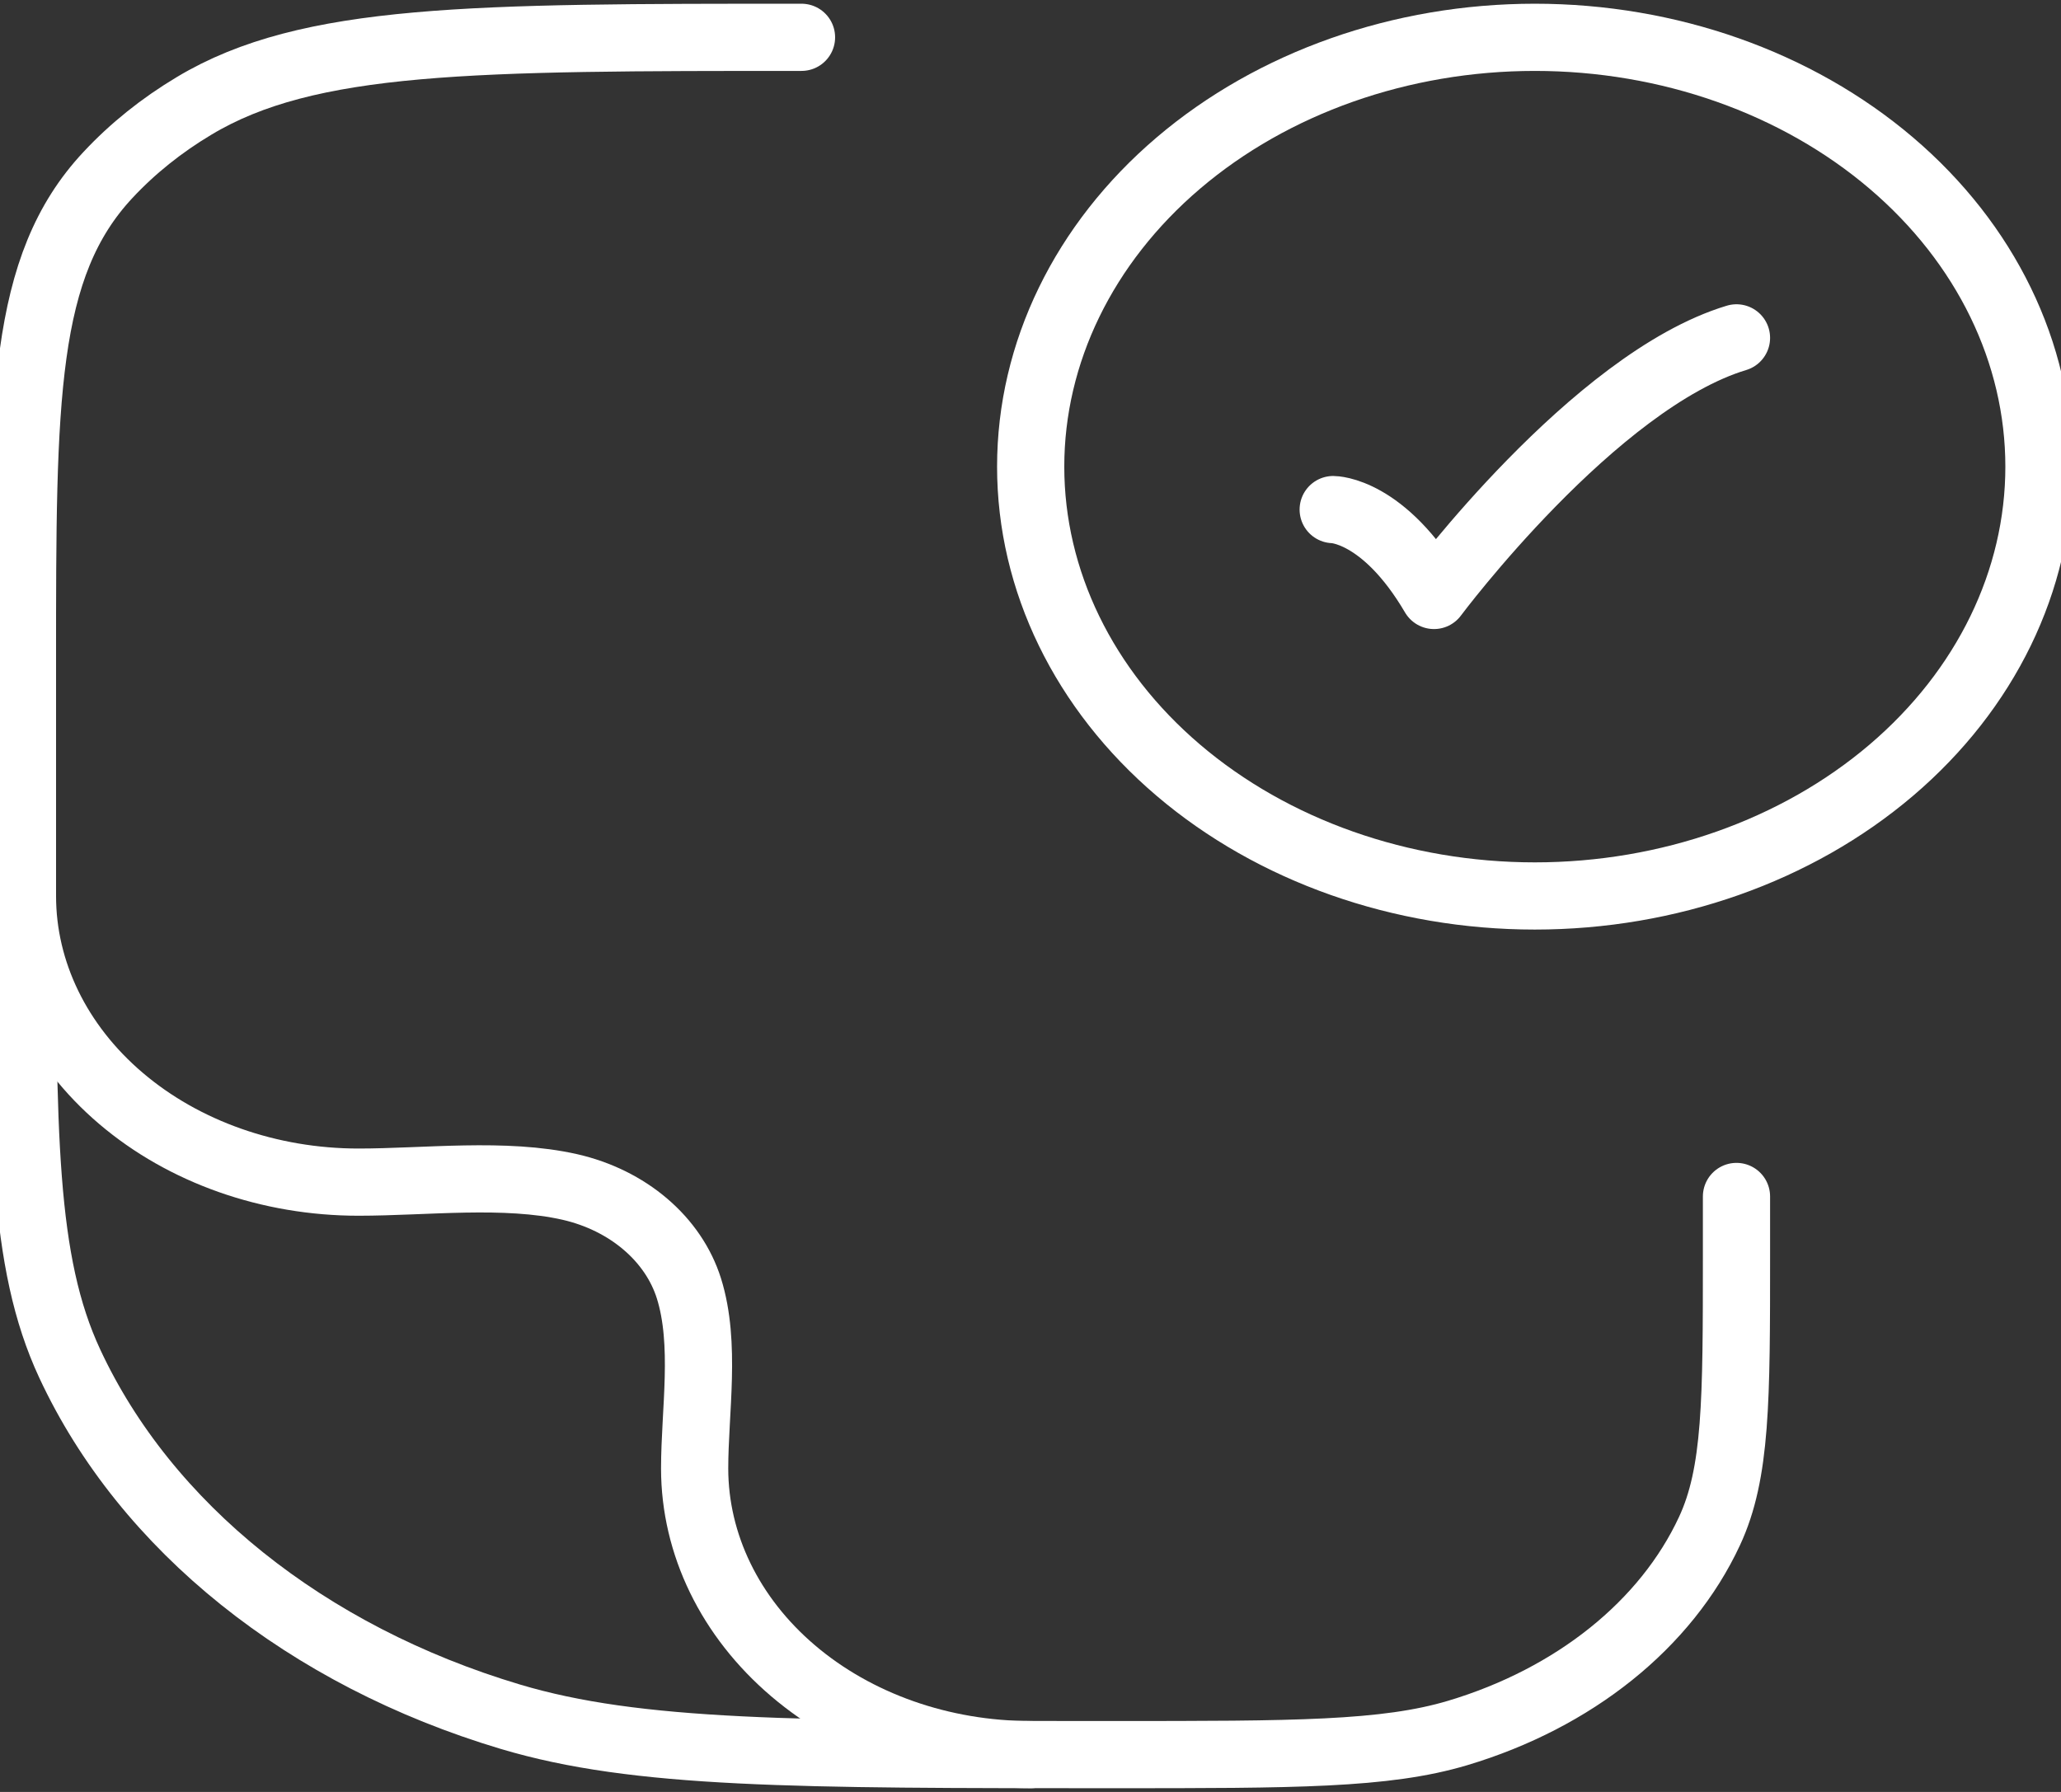 <svg width="46" height="40" viewBox="0 0 46 40" fill="none" xmlns="http://www.w3.org/2000/svg">
<rect x="0" y="0" width="46" height="40" fill="#333333" stroke="none"/>
<path d="M17.889 0.833C10.553 0.833 6.881 0.833 4.333 2.363C3.608 2.796 2.96 3.315 2.409 3.906C0.501 5.949 0.501 8.889 0.501 14.773V19.651C0.501 25.33 0.501 28.171 1.556 30.438C3.253 34.086 6.84 36.961 11.39 38.321C14.219 39.167 17.759 39.167 24.847 39.167C28.894 39.167 30.919 39.167 32.535 38.684C35.134 37.906 37.184 36.263 38.154 34.179C38.757 32.884 38.757 31.26 38.757 28.015V26.708M29.756 11.375C29.756 11.375 30.881 11.375 32.006 13.292C32.006 13.292 35.579 8.5 38.757 7.542" stroke="white" stroke-width="1.5" stroke-linecap="round" stroke-linejoin="round"/>
<path d="M0.501 20C0.501 21.694 1.291 23.319 2.698 24.517C4.104 25.715 6.012 26.388 8.001 26.388C9.5 26.388 11.267 26.166 12.723 26.497C13.359 26.643 13.939 26.929 14.404 27.326C14.87 27.723 15.205 28.217 15.376 28.759C15.765 29.999 15.504 31.504 15.504 32.78C15.505 34.474 16.295 36.099 17.701 37.296C19.108 38.494 21.015 39.167 23.004 39.167M45.508 10.417C45.508 12.958 44.322 15.396 42.212 17.193C40.102 18.99 37.24 20 34.256 20C31.272 20 28.41 18.99 26.3 17.193C24.19 15.396 23.004 12.958 23.004 10.417C23.004 7.875 24.19 5.437 26.3 3.64C28.41 1.843 31.272 0.833 34.256 0.833C37.24 0.833 40.102 1.843 42.212 3.64C44.322 5.437 45.508 7.875 45.508 10.417Z" stroke="white" stroke-width="1.5" stroke-linecap="round" stroke-linejoin="round"/>
</svg>
